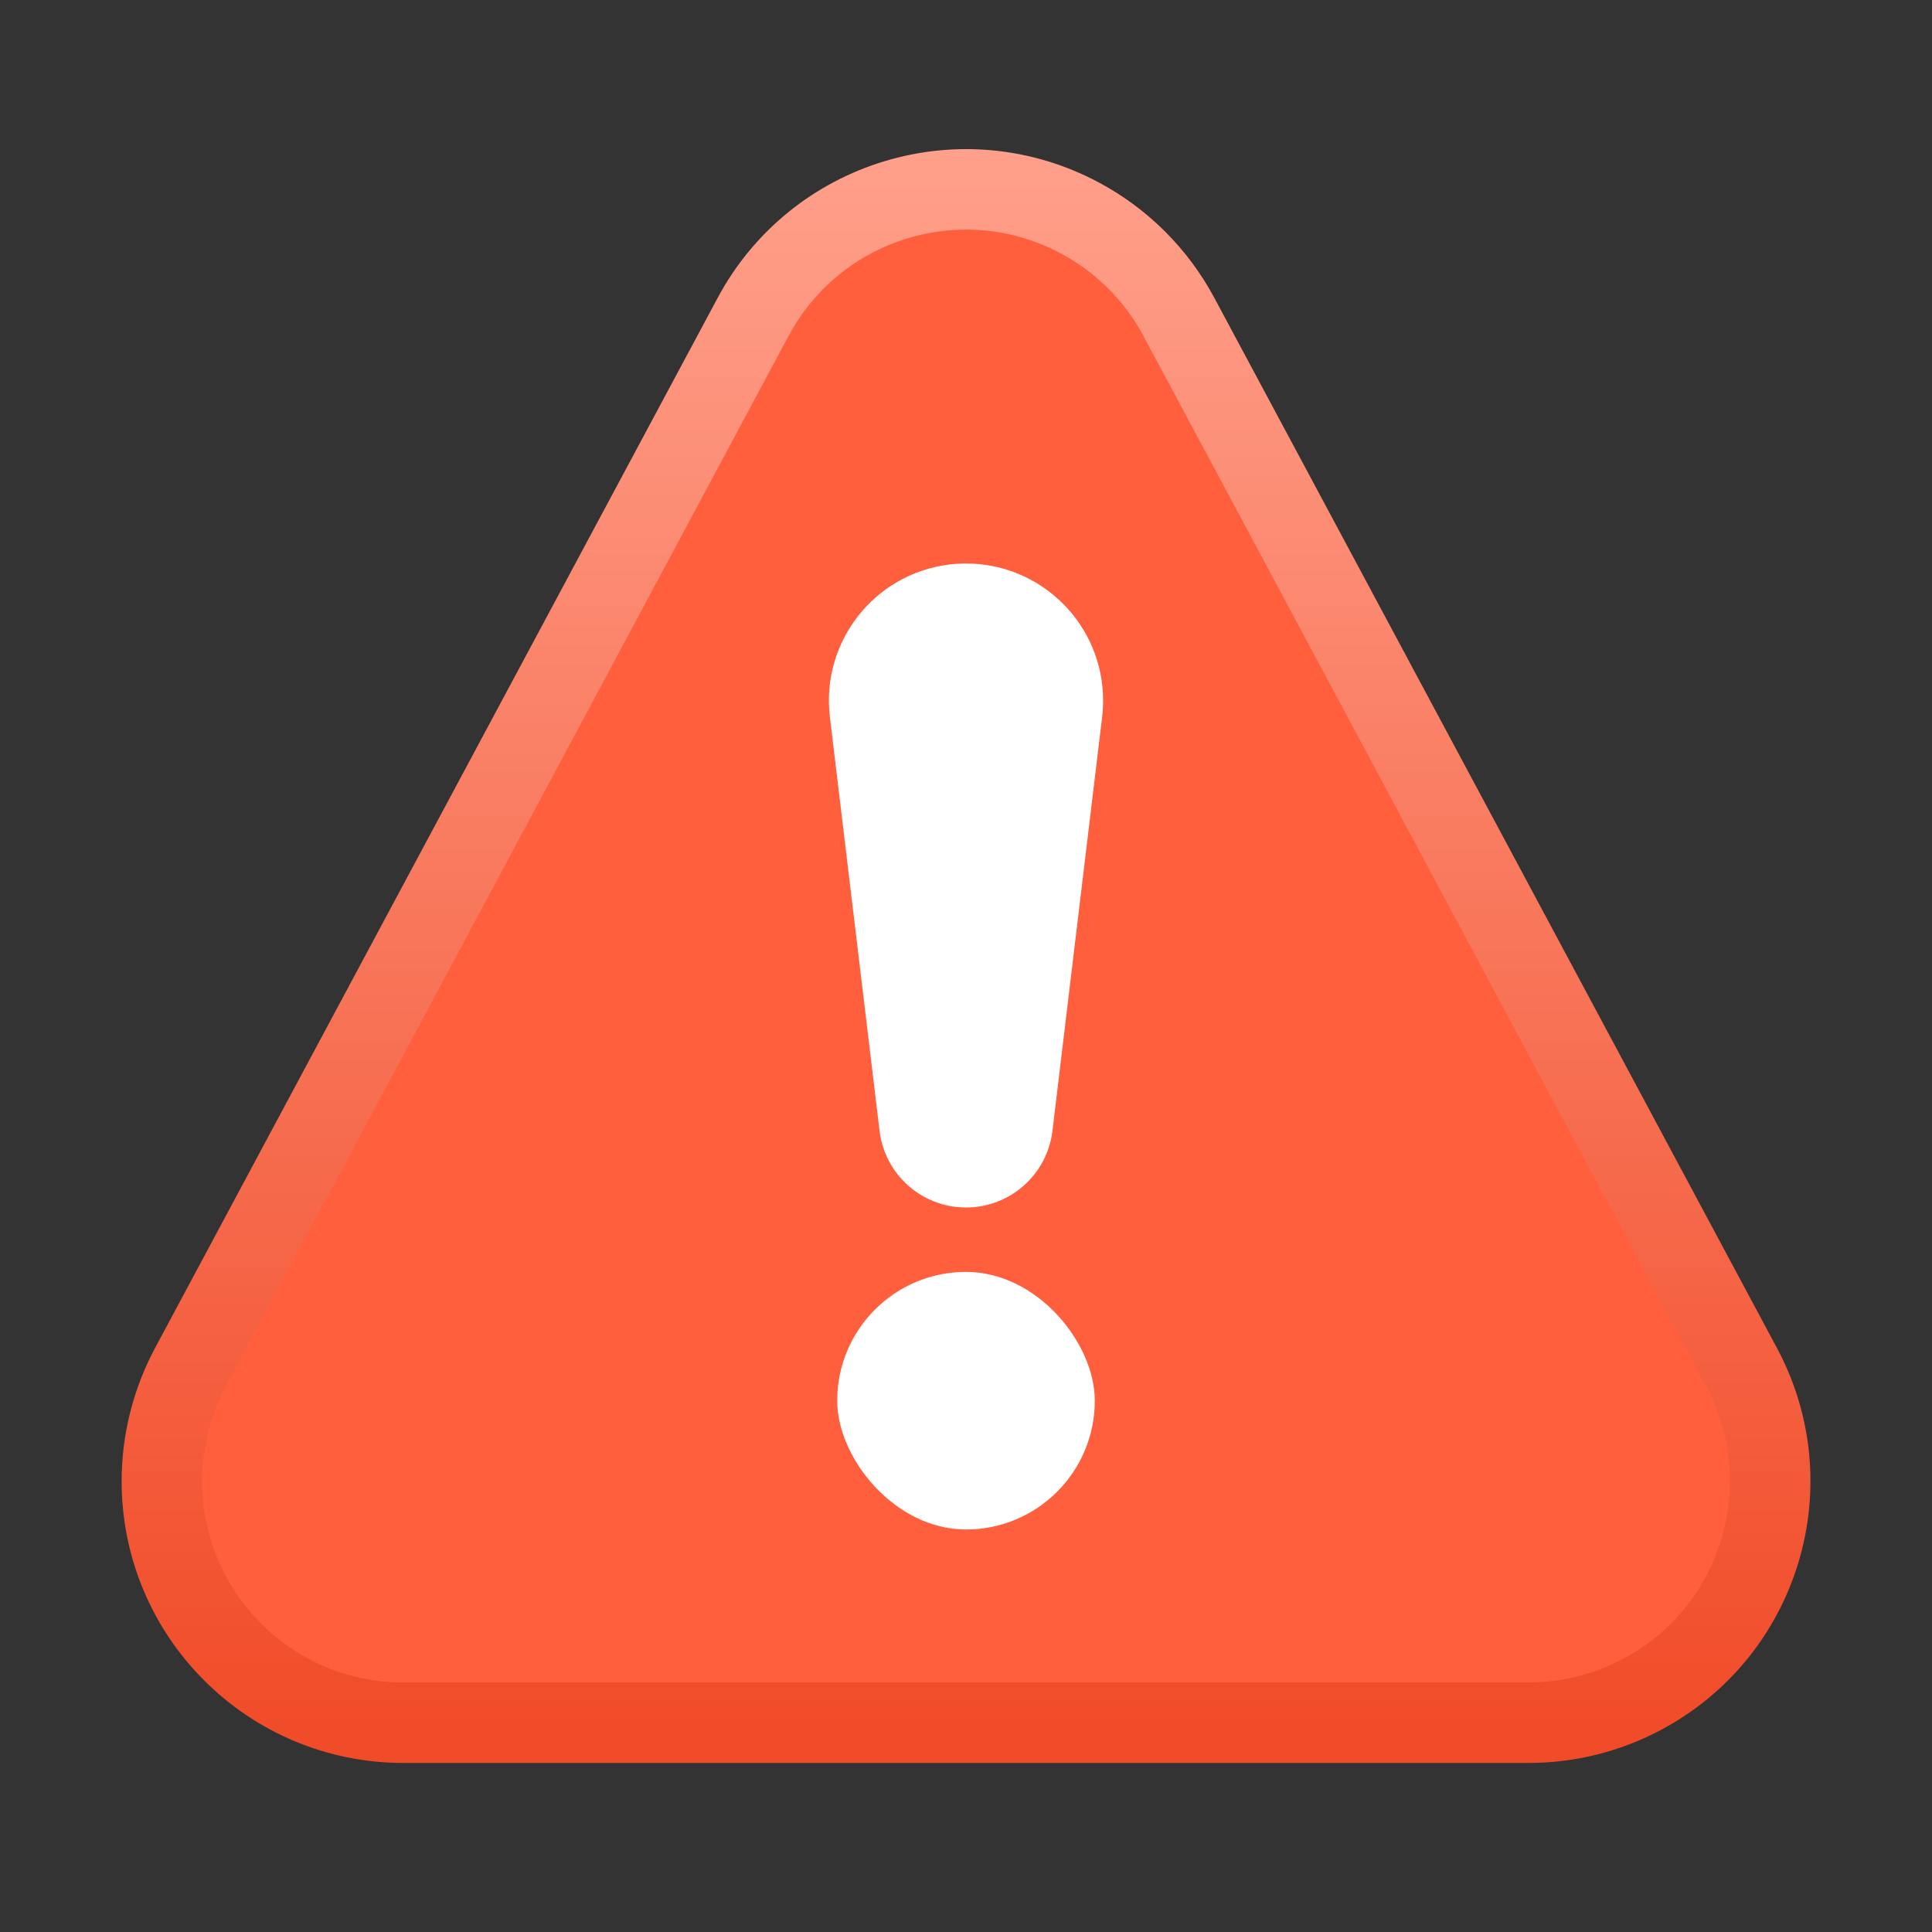 <?xml version="1.0" encoding="UTF-8"?>
<svg width="24px" height="24px" viewBox="0 0 24 24" version="1.1" xmlns="http://www.w3.org/2000/svg" xmlns:xlink="http://www.w3.org/1999/xlink">
    <rect x="0" y="0" width="24" height="24" fill="#333333" stroke="none"/>
    <title>System Recovery</title>
    <defs>
        <linearGradient x1="50%" y1="0%" x2="50%" y2="100%" id="linearGradient-1">
            <stop stop-color="#FFA08B" offset="0%"></stop>
            <stop stop-color="#F14C29" offset="100%"></stop>
        </linearGradient>
    </defs>
    <g id="Edu-OS-Light" stroke="none" stroke-width="1" fill="none" fill-rule="evenodd">
        <g id="PC-控制面板17-系统还原" transform="translate(-1408, -772)">
            <g id="弹窗-高级设置-添加" transform="translate(1392, 760)">
                <g id="System-Recovery" transform="translate(16, 12)">
                    <rect id="矩形" stroke="#979797" fill="#D8D8D8" opacity="0" x="0.5" y="0.5" width="23" height="23" rx="1"></rect>
                    <path d="M14.644,3.936 L21.634,16.983 C22.416,18.444 21.867,20.262 20.406,21.044 C19.97,21.278 19.484,21.4 18.989,21.4 L5.011,21.4 C3.354,21.4 2.011,20.057 2.011,18.4 C2.011,17.906 2.133,17.419 2.366,16.983 L9.356,3.936 C10.138,2.476 11.956,1.926 13.417,2.709 C13.938,2.988 14.365,3.415 14.644,3.936 Z" id="三角形" stroke="url(#linearGradient-1)" fill="#FF5F3D" fill-rule="nonzero"></path>
                    <path d="M12,7 C12.941,7 13.703,7.763 13.703,8.703 C13.703,8.771 13.699,8.839 13.691,8.906 L13.074,14.047 C13.009,14.591 12.548,15 12,15 C11.452,15 10.991,14.591 10.926,14.047 L10.309,8.906 C10.197,7.972 10.863,7.124 11.797,7.012 C11.864,7.004 11.932,7 12,7 Z" id="矩形" fill="#FFFFFF" fill-rule="nonzero"></path>
                    <rect id="矩形备份-19" fill="#FFFFFF" fill-rule="nonzero" x="10.4" y="15.8" width="3.2" height="3.2" rx="1.6"></rect>
                </g>
            </g>
        </g>
    </g>
</svg>